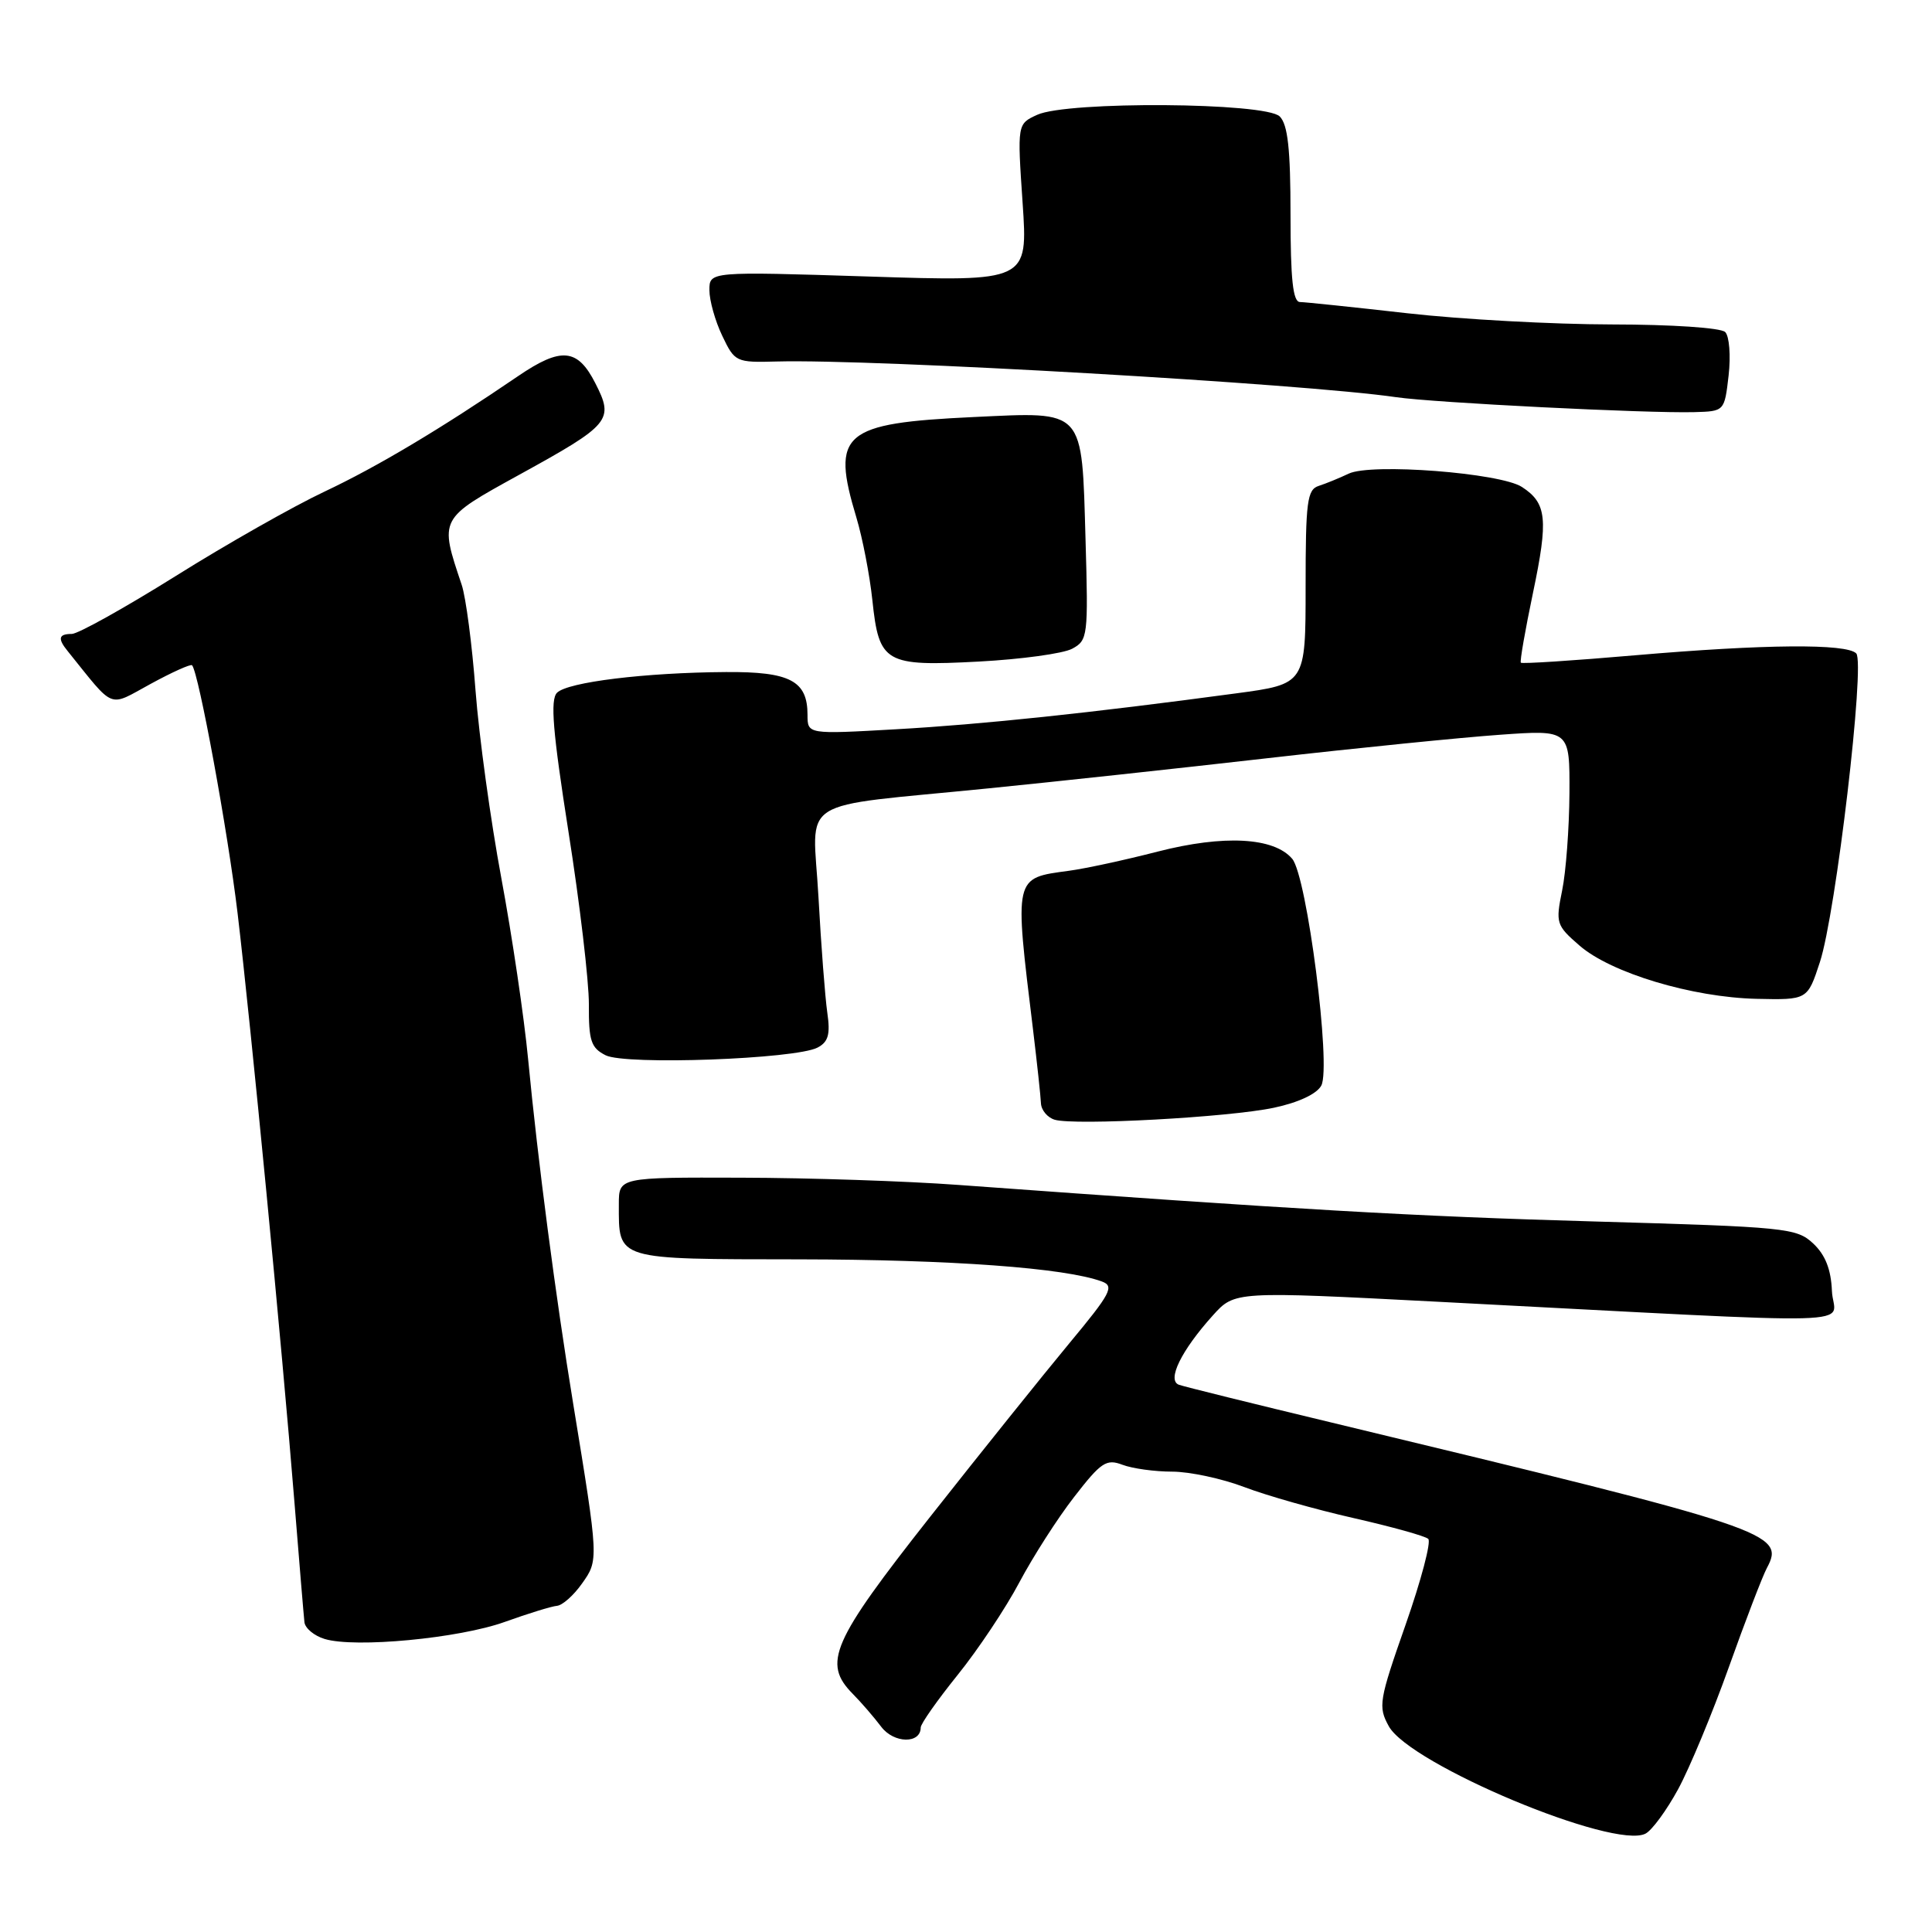 <?xml version="1.0" encoding="UTF-8" standalone="no"?>
<!DOCTYPE svg PUBLIC "-//W3C//DTD SVG 1.1//EN" "http://www.w3.org/Graphics/SVG/1.1/DTD/svg11.dtd" >
<svg xmlns="http://www.w3.org/2000/svg" xmlns:xlink="http://www.w3.org/1999/xlink" version="1.1" viewBox="0 0 256 256">
 <g >
 <path fill="currentColor"
d=" M 222.36 237.08 C 223.87 234.30 226.90 227.02 229.08 220.91 C 231.26 214.79 233.53 208.88 234.12 207.77 C 236.60 203.14 234.82 202.55 176.50 188.51 C 166.05 186.00 156.92 183.74 156.22 183.49 C 154.58 182.91 156.52 178.95 160.71 174.30 C 163.60 171.09 163.60 171.09 190.55 172.49 C 249.54 175.55 242.92 175.73 242.74 171.06 C 242.62 168.20 241.87 166.29 240.27 164.78 C 238.06 162.71 236.73 162.58 211.23 161.85 C 187.46 161.18 172.02 160.29 127.00 157.01 C 120.12 156.50 107.19 156.07 98.25 156.05 C 82.00 156.00 82.00 156.00 82.00 159.57 C 82.00 167.03 81.40 166.84 105.97 166.87 C 126.02 166.90 141.14 168.00 146.02 169.81 C 147.69 170.43 147.18 171.39 141.70 177.98 C 138.29 182.09 129.99 192.43 123.26 200.97 C 110.17 217.59 108.96 220.36 113.01 224.46 C 114.12 225.58 115.81 227.54 116.77 228.81 C 118.45 231.03 122.00 231.09 122.00 228.90 C 122.00 228.41 124.21 225.27 126.90 221.93 C 129.60 218.58 133.28 213.06 135.07 209.67 C 136.87 206.28 140.13 201.18 142.34 198.34 C 145.90 193.74 146.60 193.28 148.73 194.09 C 150.05 194.59 153.01 195.00 155.32 195.00 C 157.62 195.00 161.93 195.92 164.89 197.05 C 167.86 198.18 174.38 200.03 179.39 201.16 C 184.40 202.30 188.84 203.53 189.25 203.91 C 189.66 204.29 188.31 209.40 186.25 215.28 C 182.72 225.34 182.59 226.13 184.02 228.73 C 186.81 233.80 213.94 245.15 218.05 242.96 C 218.91 242.51 220.84 239.87 222.36 237.08 Z  M 66.89 214.91 C 69.98 213.80 73.09 212.84 73.80 212.78 C 74.52 212.72 76.01 211.40 77.11 209.84 C 79.34 206.71 79.34 206.73 75.95 186.00 C 73.62 171.80 71.26 153.75 69.98 140.36 C 69.45 134.79 67.85 123.99 66.43 116.36 C 65.01 108.74 63.47 97.55 63.01 91.50 C 62.56 85.45 61.73 79.15 61.18 77.50 C 58.21 68.65 58.13 68.79 68.80 62.91 C 80.92 56.24 81.39 55.68 78.88 50.77 C 76.53 46.15 74.36 45.95 68.66 49.83 C 58.38 56.84 49.94 61.87 43.00 65.14 C 38.88 67.08 29.99 72.12 23.26 76.34 C 16.52 80.55 10.34 84.00 9.51 84.00 C 7.76 84.00 7.61 84.61 8.98 86.29 C 15.31 94.14 14.25 93.72 19.96 90.62 C 22.80 89.07 25.27 87.96 25.45 88.15 C 26.33 89.15 30.18 110.10 31.48 121.00 C 33.24 135.81 37.37 178.54 39.01 199.00 C 39.65 206.97 40.25 214.16 40.34 214.96 C 40.44 215.76 41.63 216.75 43.01 217.17 C 47.05 218.40 60.83 217.09 66.89 214.91 Z  M 168.81 146.78 C 172.06 146.09 174.49 144.95 175.08 143.84 C 176.42 141.34 173.18 116.08 171.22 113.79 C 168.80 110.95 162.18 110.59 153.40 112.84 C 149.06 113.96 143.77 115.10 141.66 115.38 C 134.30 116.38 134.39 115.97 136.89 136.50 C 137.42 140.90 137.89 145.25 137.93 146.18 C 137.97 147.10 138.79 148.08 139.75 148.37 C 142.45 149.16 162.86 148.05 168.81 146.78 Z  M 108.33 138.81 C 109.76 138.06 110.04 137.06 109.62 134.17 C 109.33 132.15 108.80 125.26 108.45 118.85 C 107.71 105.35 105.02 107.07 131.00 104.46 C 139.53 103.61 156.18 101.81 168.00 100.46 C 179.82 99.11 193.66 97.72 198.75 97.36 C 208.00 96.70 208.00 96.70 207.96 105.10 C 207.93 109.72 207.50 115.53 206.99 118.00 C 206.11 122.31 206.21 122.62 209.29 125.29 C 213.46 128.92 224.21 132.15 232.74 132.35 C 239.50 132.50 239.50 132.50 241.14 127.50 C 243.26 121.06 247.17 87.82 245.96 86.58 C 244.67 85.26 233.81 85.35 216.64 86.83 C 208.47 87.54 201.66 87.98 201.52 87.81 C 201.37 87.64 202.10 83.47 203.13 78.55 C 205.18 68.78 204.96 66.67 201.67 64.53 C 198.82 62.66 181.68 61.34 178.71 62.76 C 177.49 63.34 175.71 64.07 174.75 64.38 C 173.20 64.87 173.00 66.43 173.00 77.79 C 173.00 90.64 173.00 90.64 163.75 91.88 C 144.52 94.47 130.12 95.99 118.75 96.63 C 107.00 97.30 107.00 97.30 107.00 94.72 C 107.00 90.21 104.69 88.99 96.18 89.05 C 85.48 89.12 75.22 90.38 73.81 91.79 C 72.89 92.71 73.24 96.91 75.33 110.24 C 76.83 119.73 78.04 130.02 78.03 133.10 C 78.00 137.91 78.31 138.85 80.25 139.83 C 82.89 141.16 105.41 140.34 108.33 138.81 Z  M 142.07 85.96 C 144.14 84.85 144.21 84.30 143.84 71.53 C 143.33 54.00 143.85 54.57 129.01 55.26 C 111.61 56.08 110.10 57.37 113.48 68.59 C 114.29 71.29 115.24 76.20 115.59 79.50 C 116.47 87.87 117.25 88.32 129.71 87.66 C 135.32 87.36 140.88 86.60 142.07 85.96 Z  M 229.05 49.75 C 229.35 47.13 229.14 44.54 228.60 44.00 C 228.03 43.43 221.53 43.00 213.55 42.99 C 205.82 42.98 193.65 42.32 186.50 41.51 C 179.35 40.70 172.94 40.03 172.25 40.02 C 171.32 40.01 171.00 37.01 171.00 28.43 C 171.00 19.73 170.64 16.50 169.57 15.43 C 167.70 13.56 141.45 13.38 137.44 15.21 C 134.79 16.42 134.79 16.42 135.50 26.87 C 136.21 37.32 136.21 37.32 115.11 36.64 C 94.00 35.97 94.00 35.97 94.00 38.45 C 94.00 39.81 94.76 42.53 95.70 44.49 C 97.36 47.97 97.51 48.05 102.95 47.90 C 115.76 47.55 172.79 50.84 185.00 52.63 C 189.98 53.36 218.21 54.78 224.50 54.61 C 228.50 54.50 228.50 54.50 229.05 49.75 Z "/>
</g>
</svg>